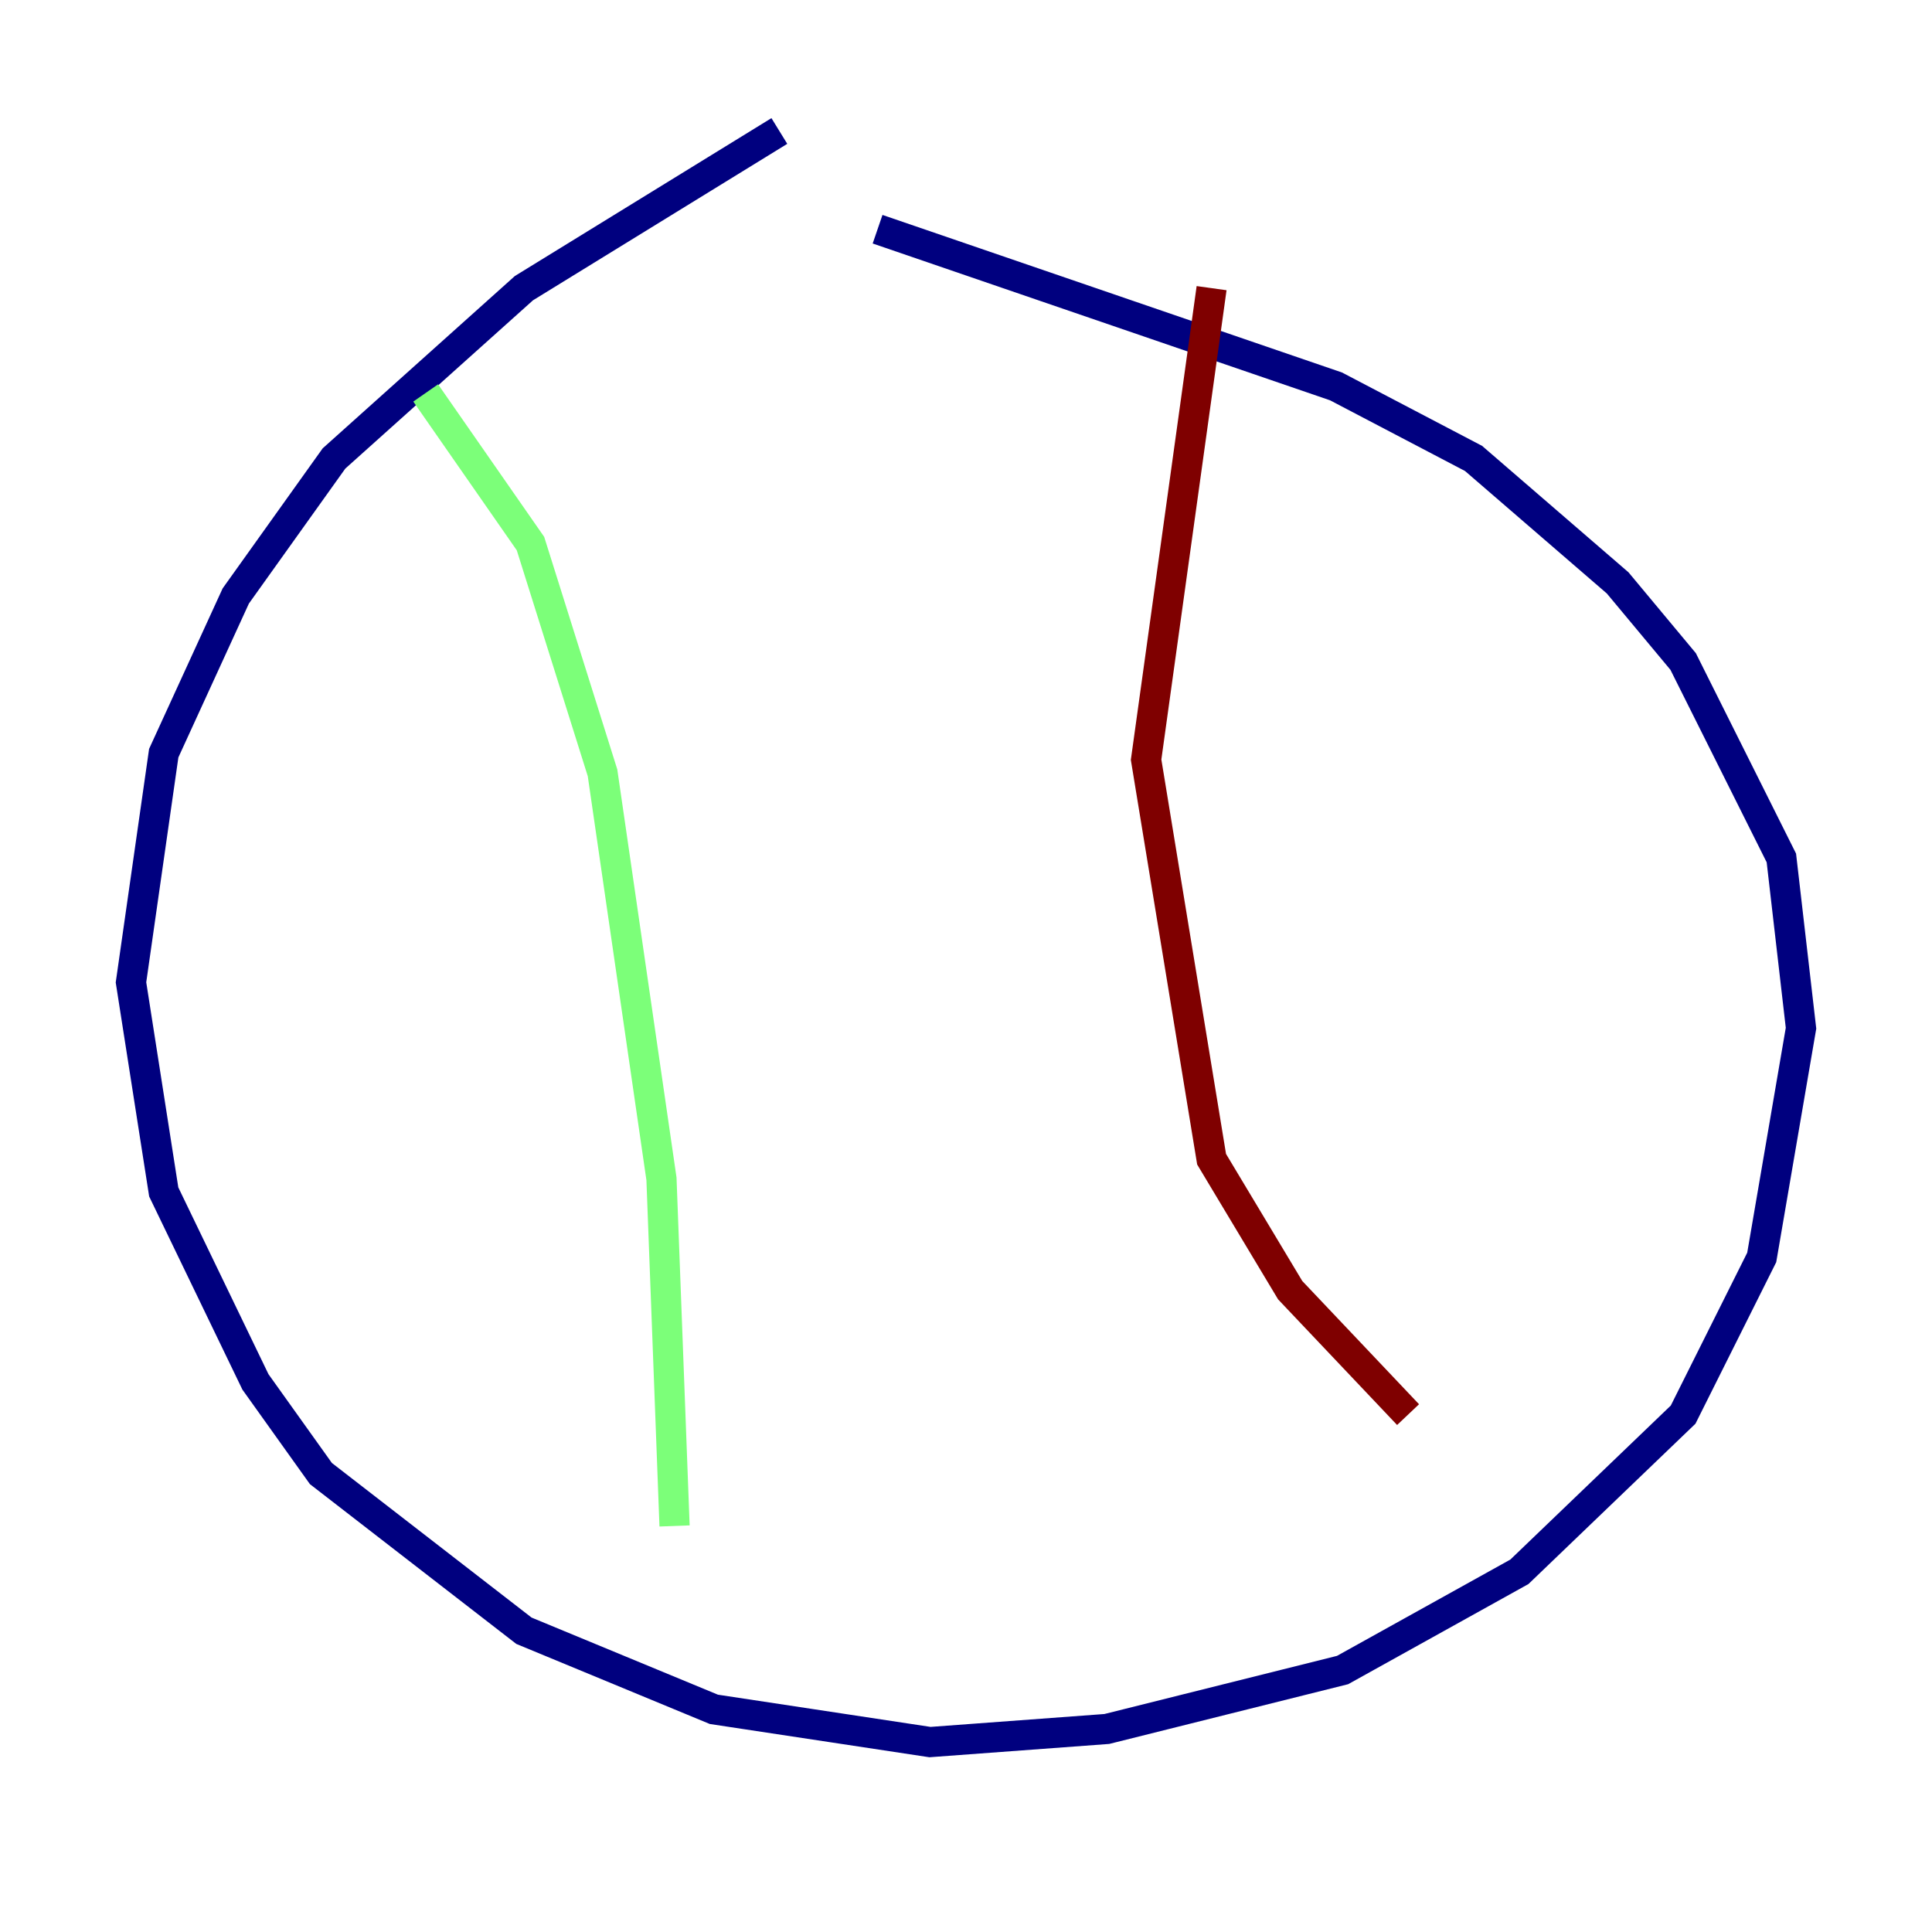 <?xml version="1.0" encoding="utf-8" ?>
<svg baseProfile="tiny" height="128" version="1.2" viewBox="0,0,128,128" width="128" xmlns="http://www.w3.org/2000/svg" xmlns:ev="http://www.w3.org/2001/xml-events" xmlns:xlink="http://www.w3.org/1999/xlink"><defs /><polyline fill="none" points="51.634,8.678 34.712,19.091 22.129,30.373 15.62,39.485 10.848,49.898 8.678,65.085 10.848,78.969 16.922,91.552 21.261,97.627 34.712,108.041 47.295,113.248 61.614,115.417 73.329,114.549 88.949,110.644 100.664,104.136 111.512,93.722 116.719,83.308 119.322,68.122 118.02,56.841 111.512,43.824 107.173,38.617 97.627,30.373 88.515,25.6 58.142,15.186" stroke="#00007f" stroke-width="2" /><polyline fill="none" points="28.203,26.034 35.146,36.014 39.919,51.2 43.824,78.102 44.691,101.098" stroke="#7cff79" stroke-width="2" /><polyline fill="none" points="80.271,19.091 75.932,50.332 80.271,76.8 85.478,85.478 93.288,93.722" stroke="#7f0000" stroke-width="2" /></svg>
